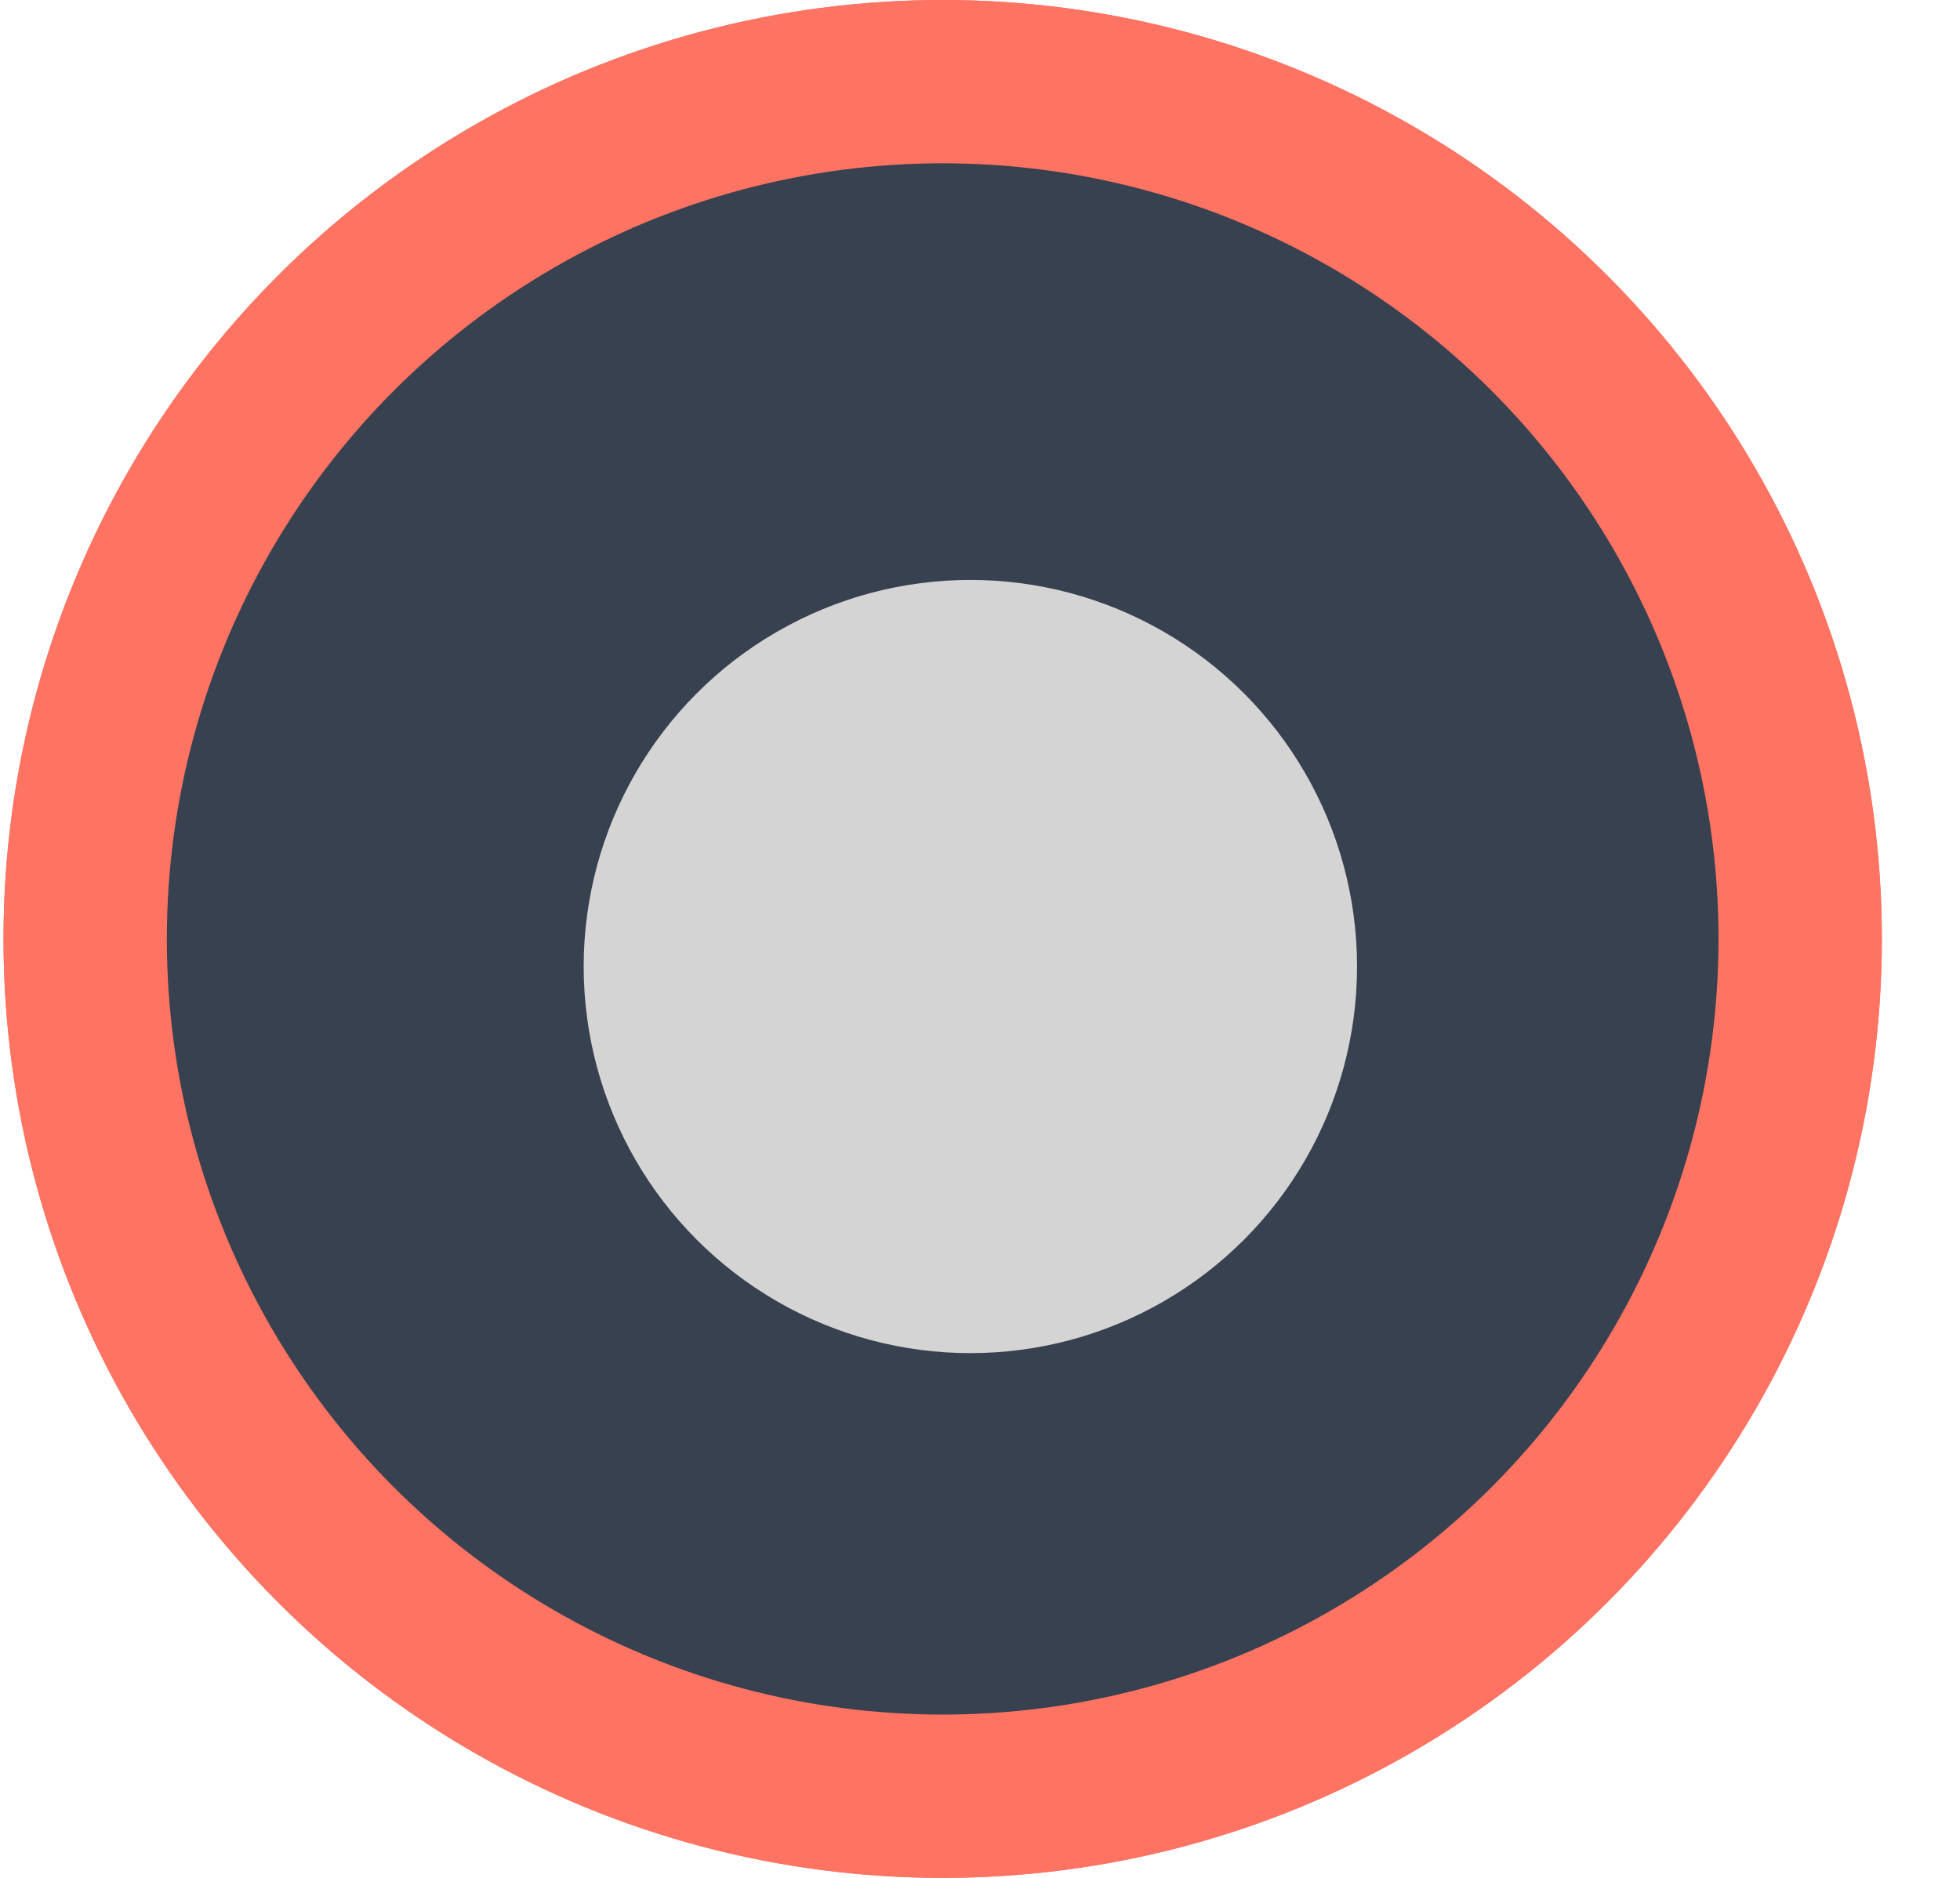 <svg width="24" height="23" viewBox="0 0 24 23" fill="none" xmlns="http://www.w3.org/2000/svg">
<circle cx="11.543" cy="11.5" r="10.5" fill="#37414F" stroke="#FF7362" stroke-width="2"/>
<circle cx="11.882" cy="11.838" r="4.735" fill="#D4D4D4"/>
<circle cx="11.543" cy="11.5" r="10.5" fill="#37414F" stroke="#FF7362" stroke-width="2"/>
<circle cx="11.882" cy="11.838" r="4.735" fill="#D4D4D4"/>
</svg>
